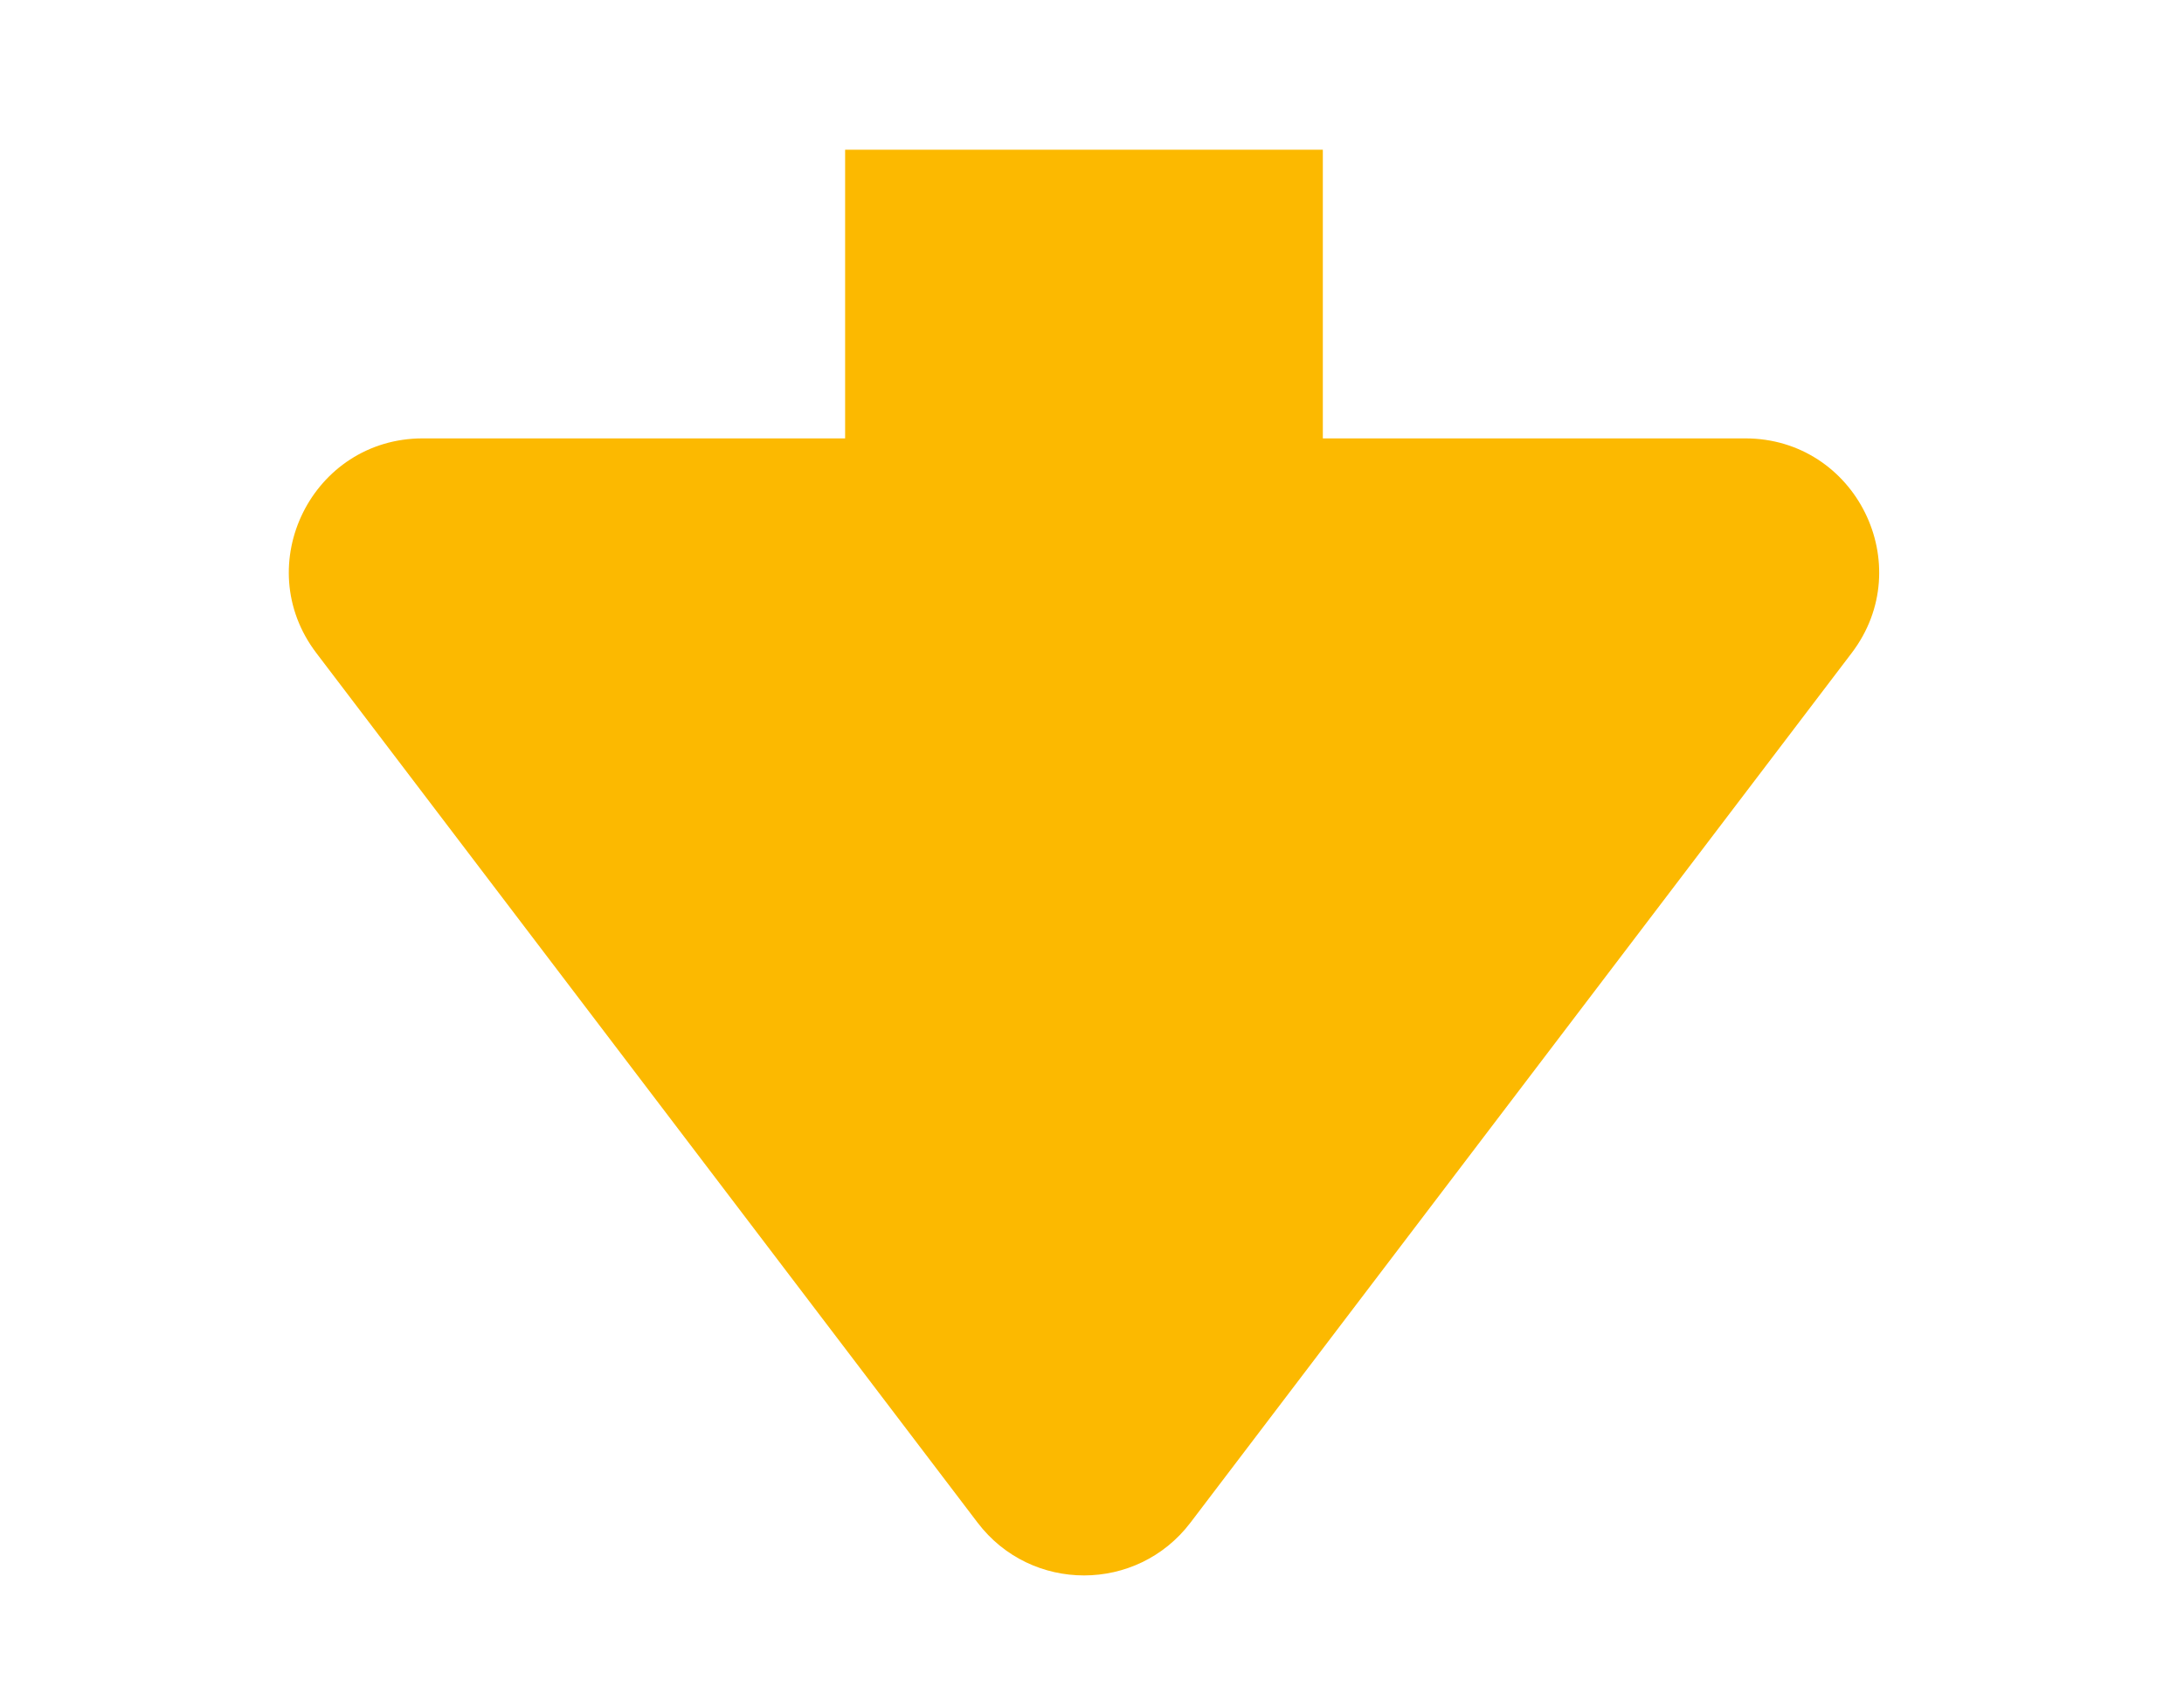<svg width="49" height="38" viewBox="0 0 49 38" fill="none" xmlns="http://www.w3.org/2000/svg">
<path d="M26.709 34.16C25.508 35.739 23.133 35.739 21.933 34.16L7.097 14.65C5.595 12.675 7.004 9.835 9.485 9.835L39.156 9.835C41.637 9.835 43.046 12.675 41.544 14.65L26.709 34.16Z" fill="#FCB900"/>
<rect x="18.961" y="3.359" width="10.718" height="9.825" fill="#FCB900"/>
</svg>

